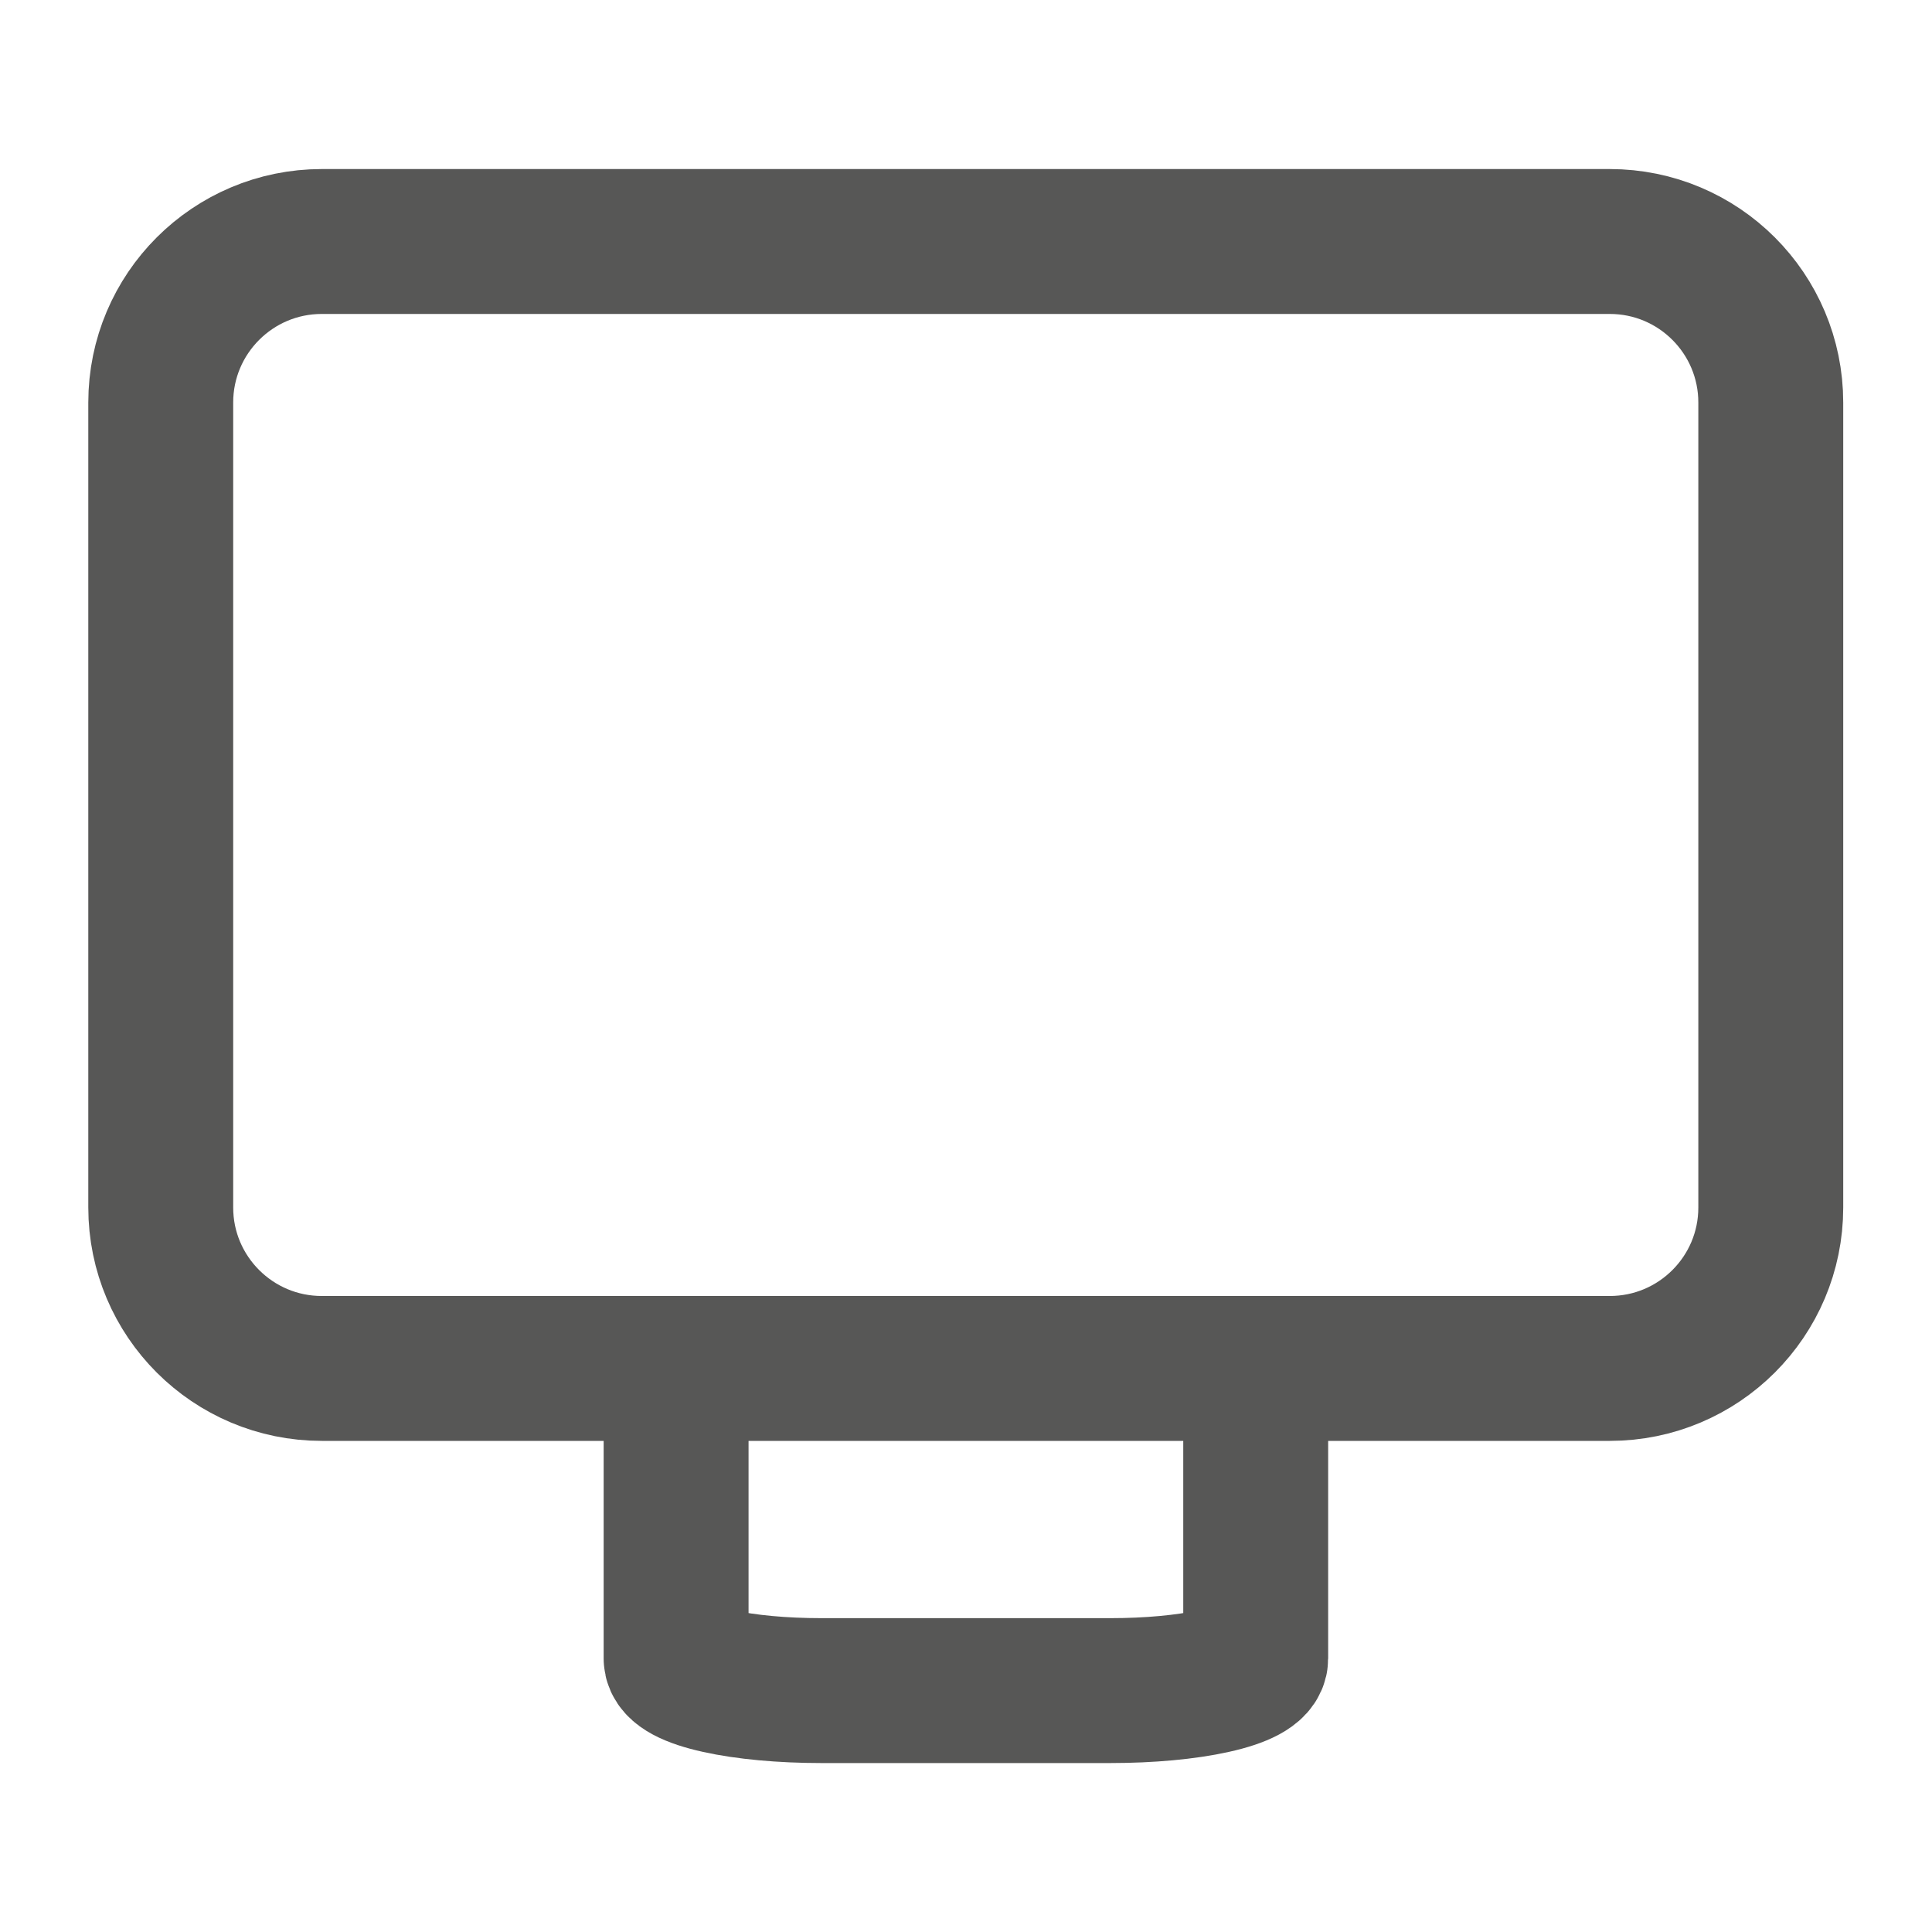<svg width="20" height="20" viewBox="0 0 20 20" fill="none" xmlns="http://www.w3.org/2000/svg">
<path d="M3.331 14.166L16.664 14.166C17.585 14.166 18.331 13.42 18.331 12.5L18.331 4.167C18.331 3.246 17.585 2.5 16.664 2.5L3.331 2.5C2.411 2.5 1.664 3.246 1.664 4.167L1.664 12.5C1.664 13.42 2.411 14.166 3.331 14.166Z" stroke="#575756" stroke-width="1.5" stroke-linecap="round" stroke-linejoin="round"/>
<path d="M6.999 14.501L6.999 17.168C6.999 17.256 7.157 17.341 7.438 17.403C7.72 17.466 8.101 17.501 8.499 17.501L11.499 17.501C11.897 17.501 12.278 17.466 12.56 17.403C12.841 17.341 12.999 17.256 12.999 17.168L12.999 14.501" stroke="#575756" stroke-width="1.5" stroke-linecap="round" stroke-linejoin="round"/>
</svg>
